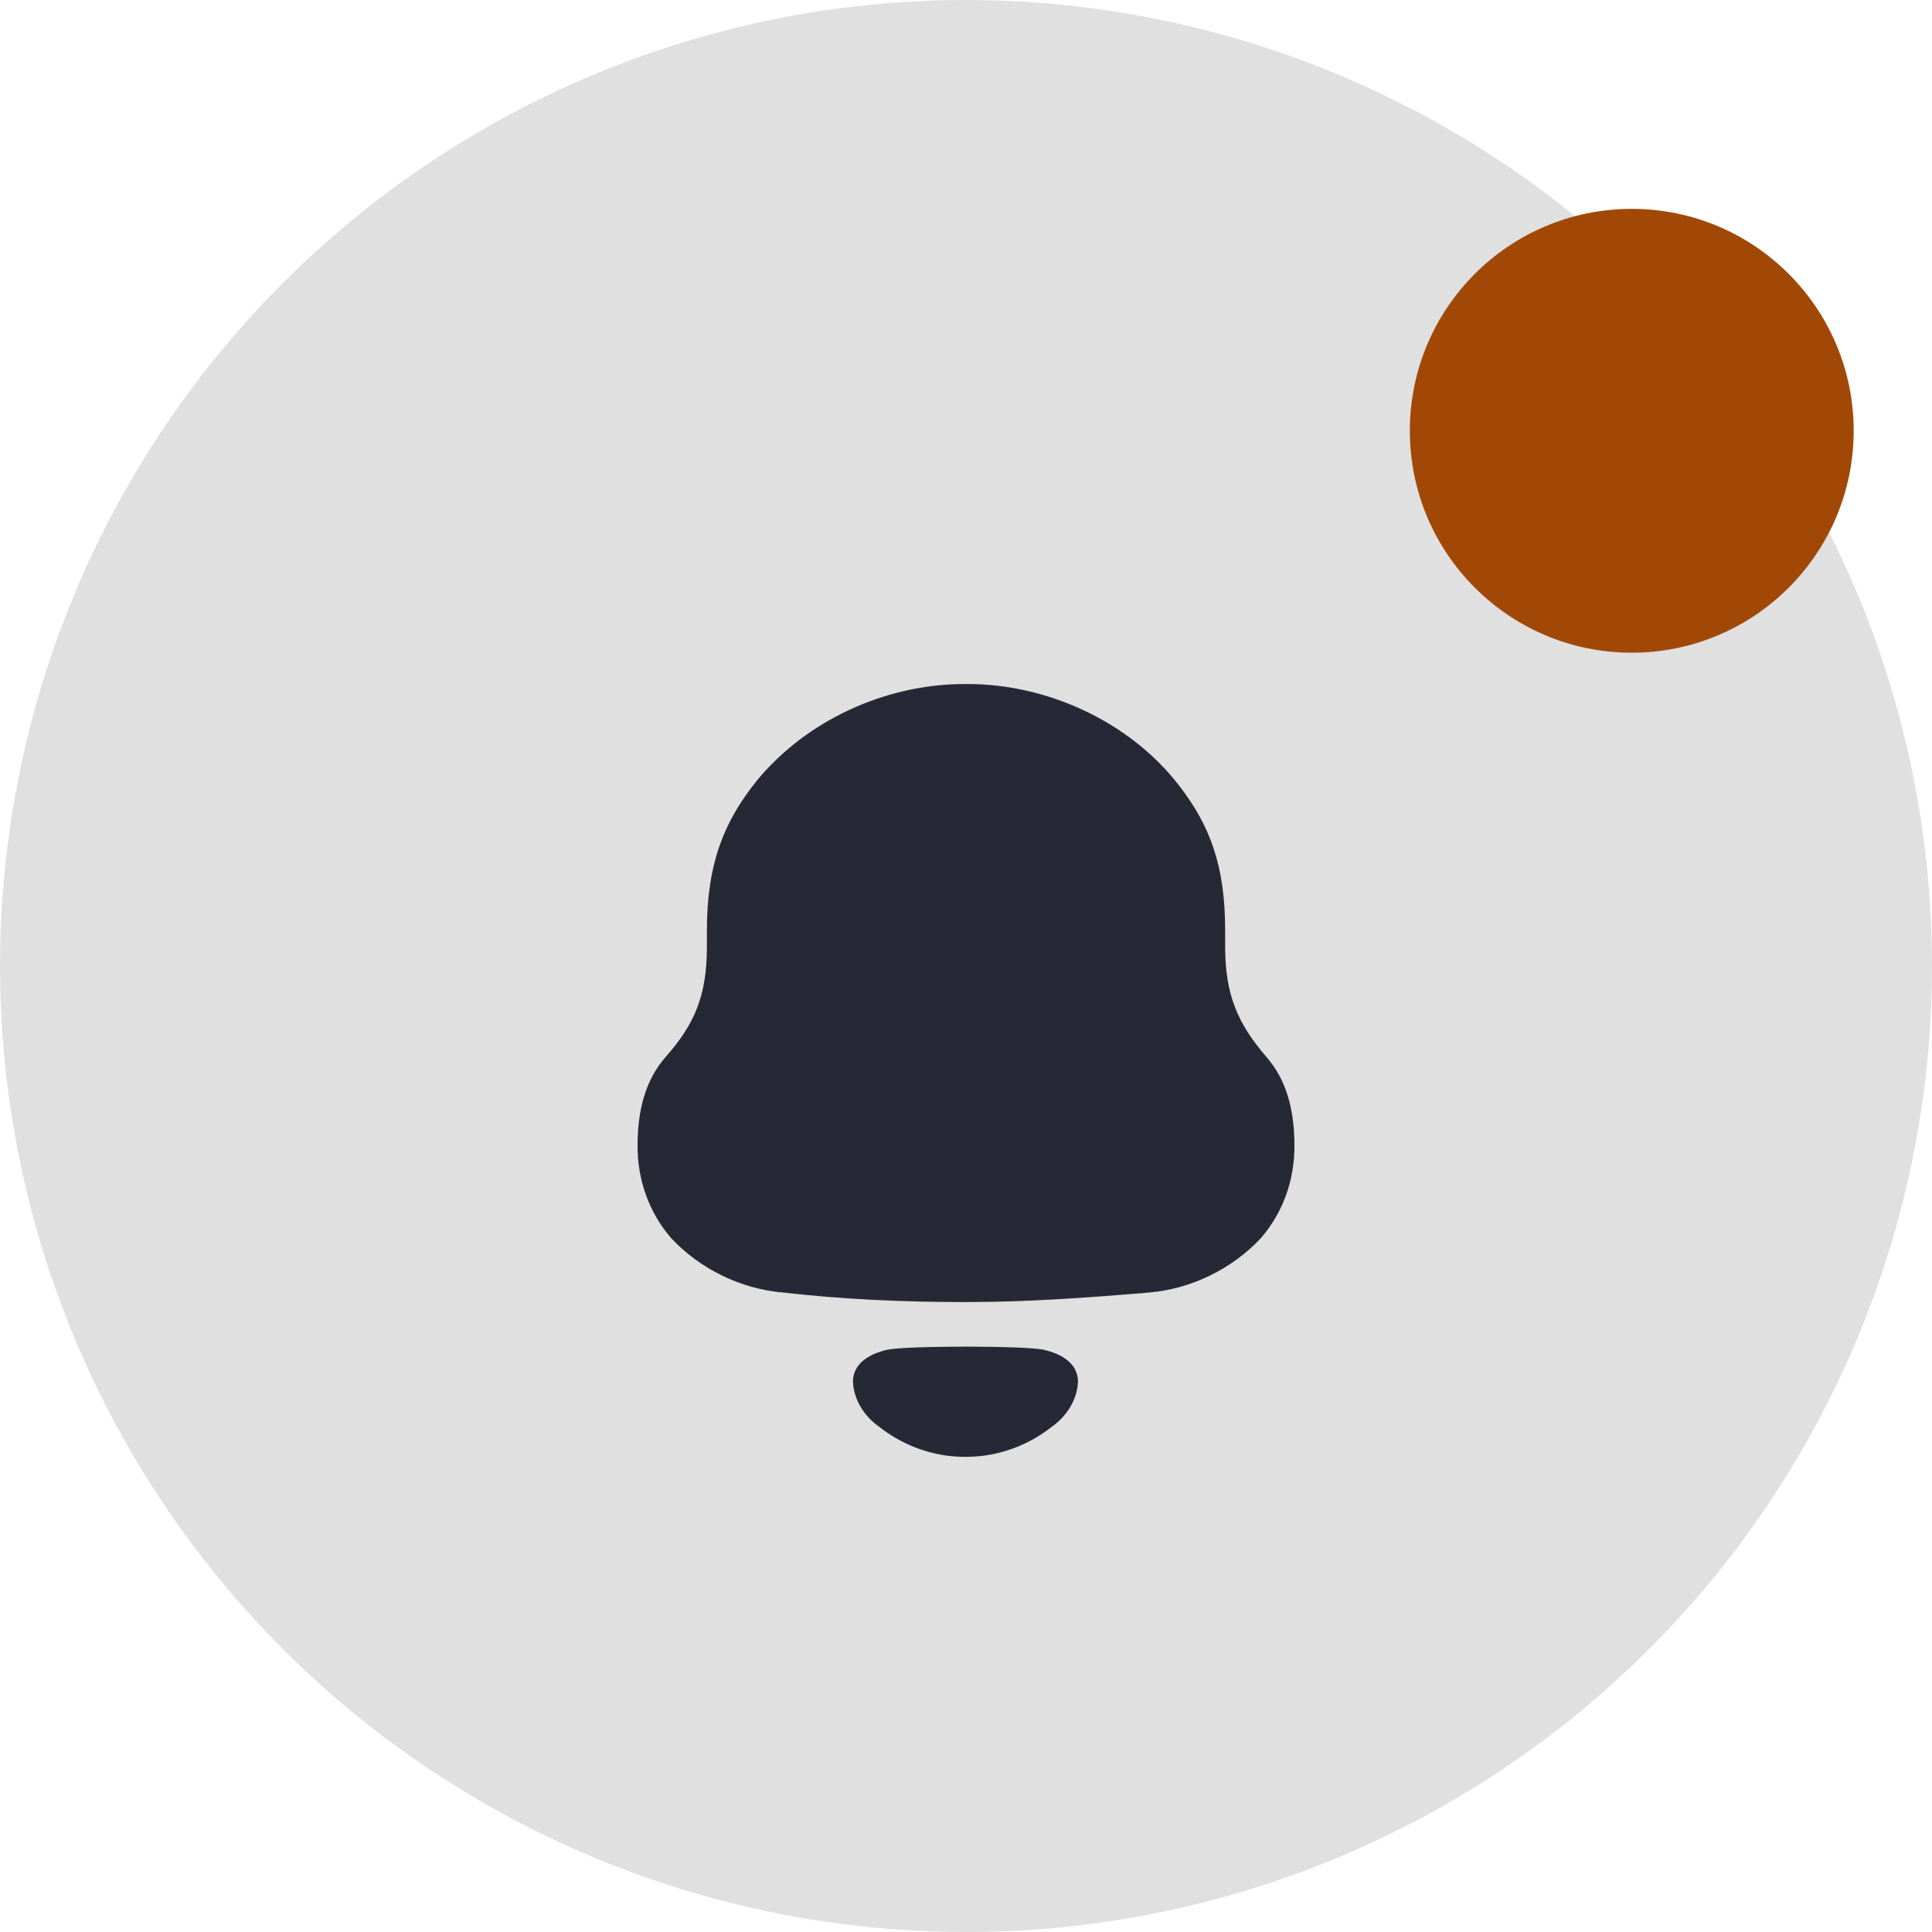 <svg width="37" height="37" viewBox="0 0 37 37" fill="none" xmlns="http://www.w3.org/2000/svg">
<circle cx="18.5" cy="18.5" r="18.5" fill="#E0E0E0"/>
<path fill-rule="evenodd" clip-rule="evenodd" d="M23.463 18.129C23.463 19.059 23.709 19.607 24.25 20.238C24.659 20.703 24.79 21.3 24.79 21.948C24.79 22.595 24.578 23.209 24.152 23.707C23.594 24.305 22.808 24.686 22.006 24.753C20.843 24.852 19.679 24.936 18.5 24.936C17.321 24.936 16.158 24.886 14.995 24.753C14.192 24.686 13.406 24.305 12.849 23.707C12.423 23.209 12.21 22.595 12.21 21.948C12.21 21.3 12.342 20.703 12.751 20.238C13.308 19.607 13.538 19.059 13.538 18.129V17.814C13.538 16.57 13.848 15.756 14.487 14.959C15.437 13.797 16.96 13.1 18.467 13.1H18.534C20.073 13.1 21.645 13.831 22.579 15.042C23.185 15.823 23.463 16.602 23.463 17.814V18.129ZM16.335 26.465C16.335 26.093 16.677 25.922 16.993 25.849C17.363 25.77 19.617 25.77 19.987 25.849C20.303 25.922 20.645 26.093 20.645 26.465C20.627 26.82 20.419 27.134 20.131 27.334C19.758 27.625 19.321 27.809 18.863 27.875C18.61 27.908 18.362 27.909 18.117 27.875C17.659 27.809 17.222 27.625 16.849 27.333C16.561 27.134 16.353 26.82 16.335 26.465Z" fill="#272835"/>
<circle cx="31.25" cy="8.25" r="4.25" fill="#A14807"/>
</svg>
